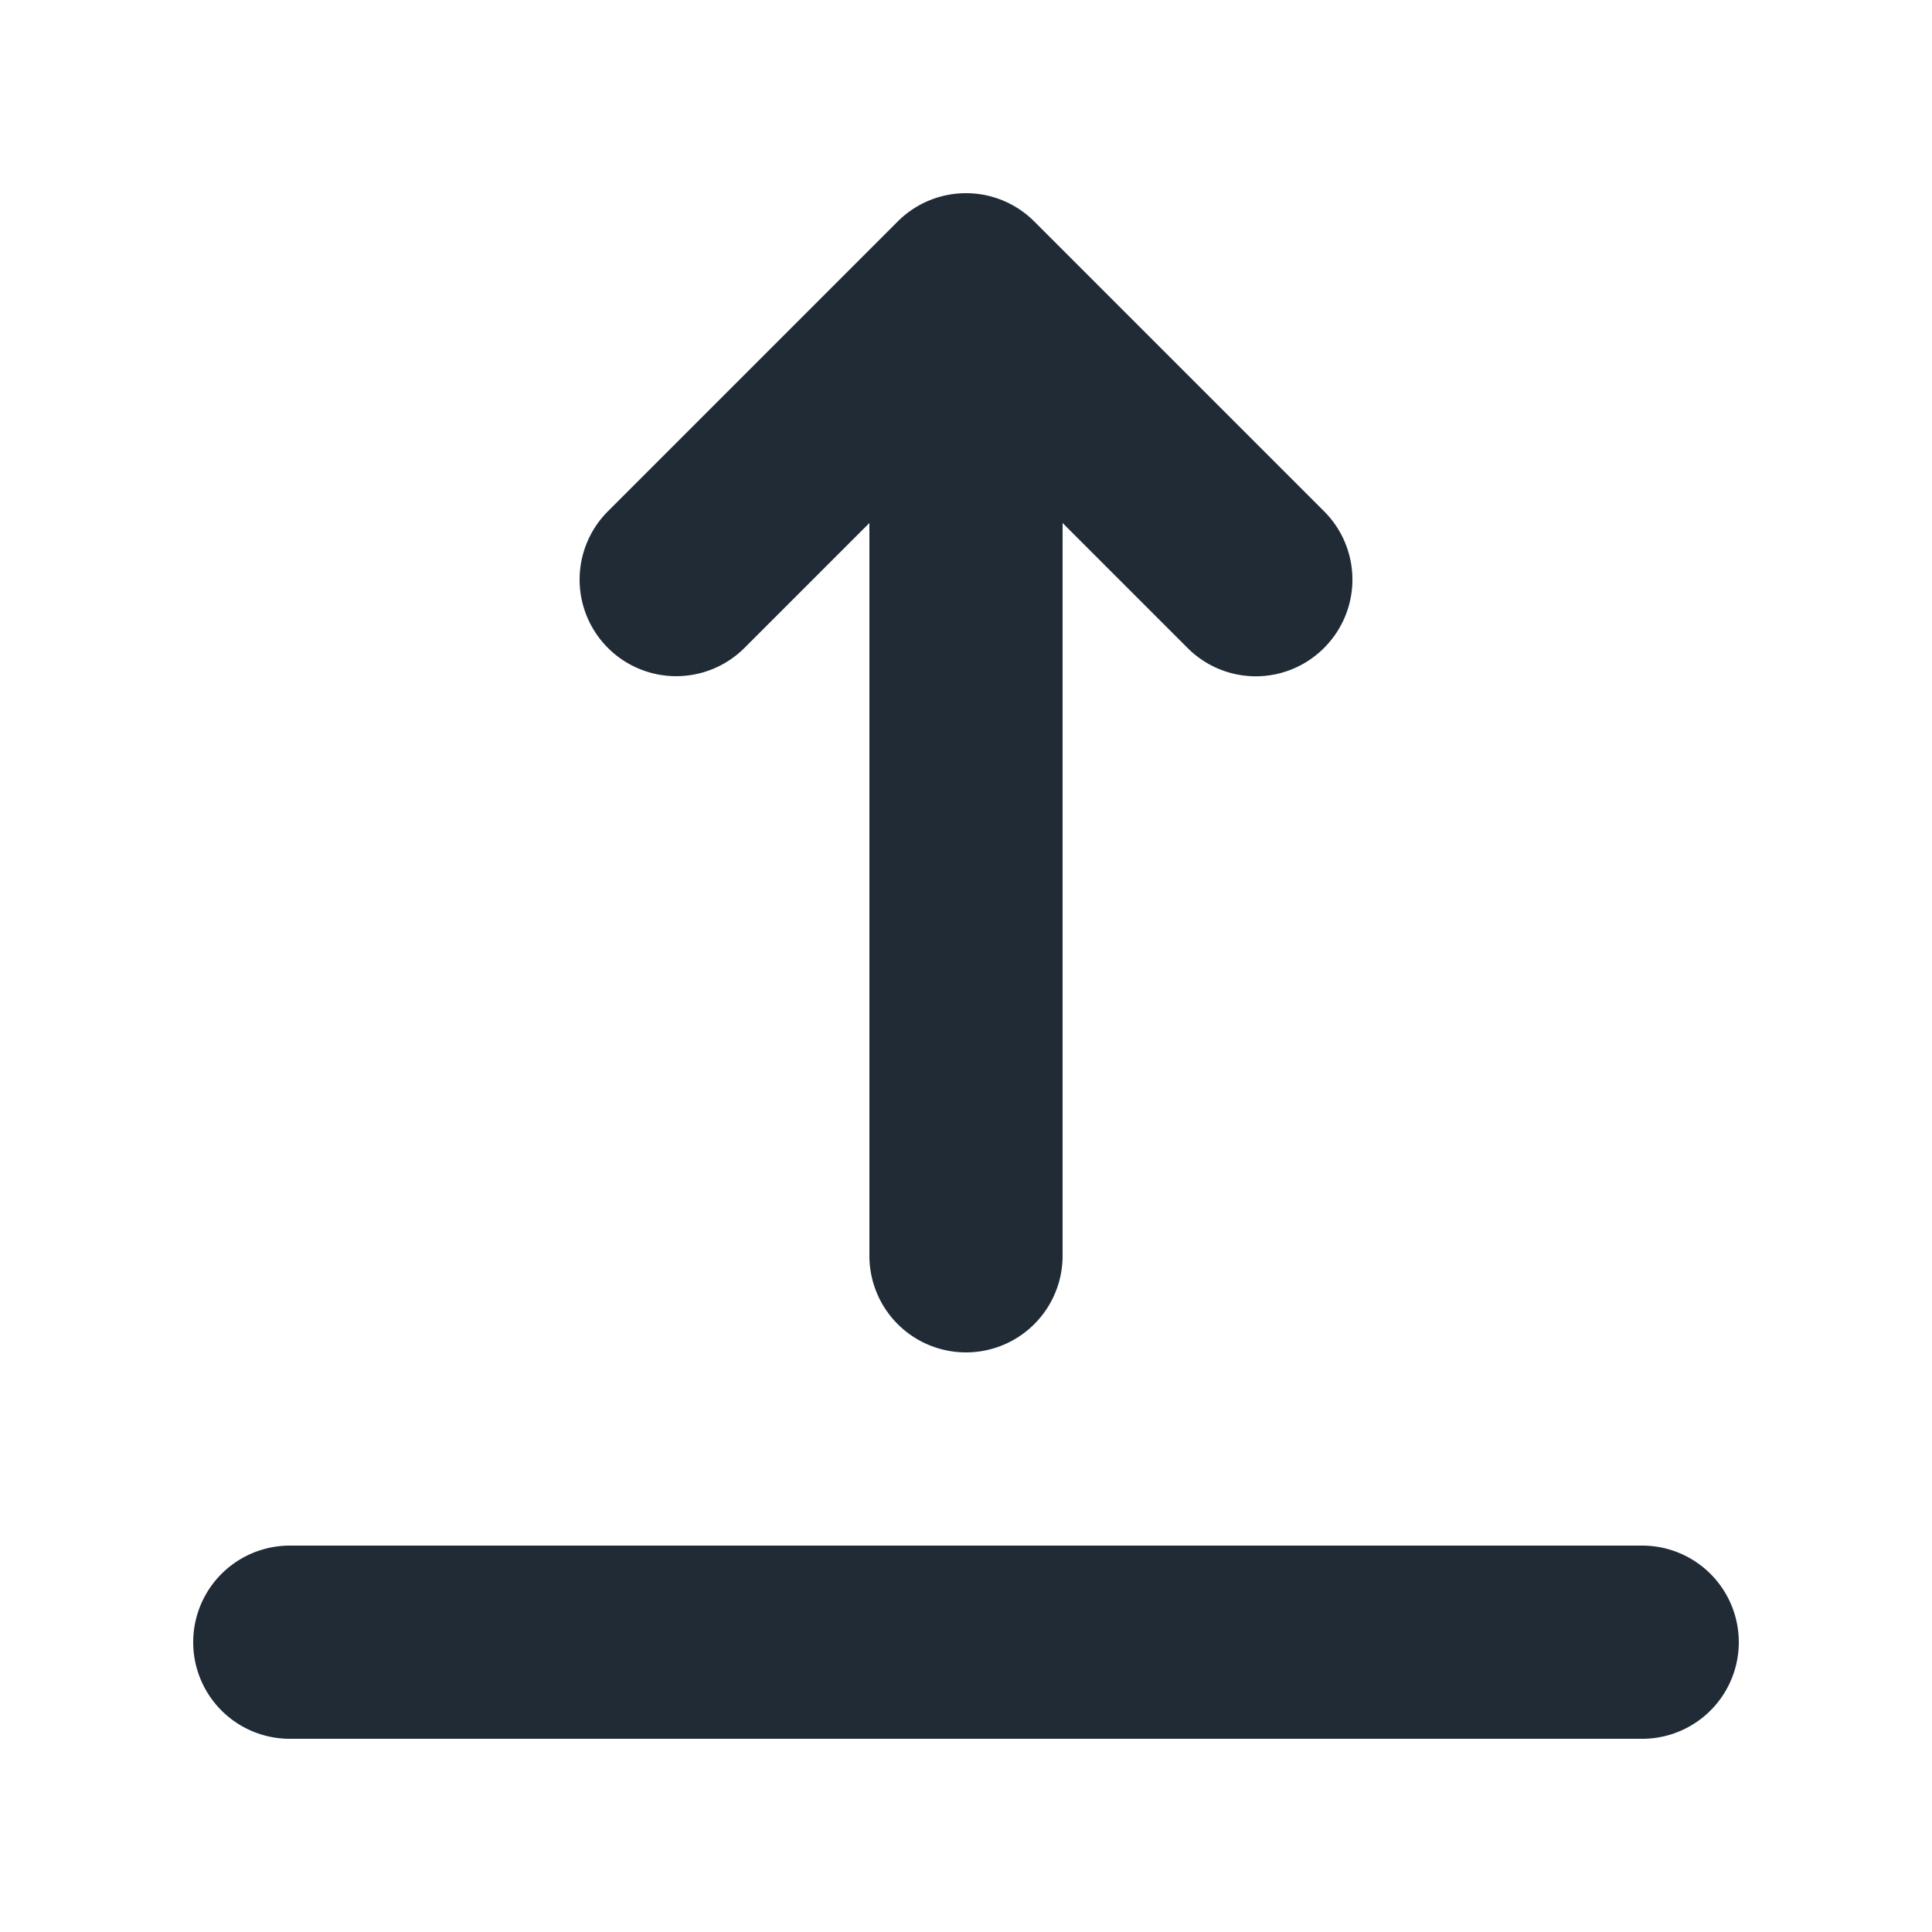 <svg xmlns="http://www.w3.org/2000/svg" viewBox="0 0 20 20">
    <path d="M13.707 6.707a.997.997 0 0 1-1.414 0L11 5.414V13a1 1 0 1 1-2 0V5.414L7.707 6.707a.999.999 0 1 1-1.414-1.414l3-3a.999.999 0 0 1 1.414 0l3 3a.999.999 0 0 1 0 1.414zM17 18H3a1 1 0 1 1 0-2h14a1 1 0 1 1 0 2z"
          fill="#212B36"/>
</svg>
